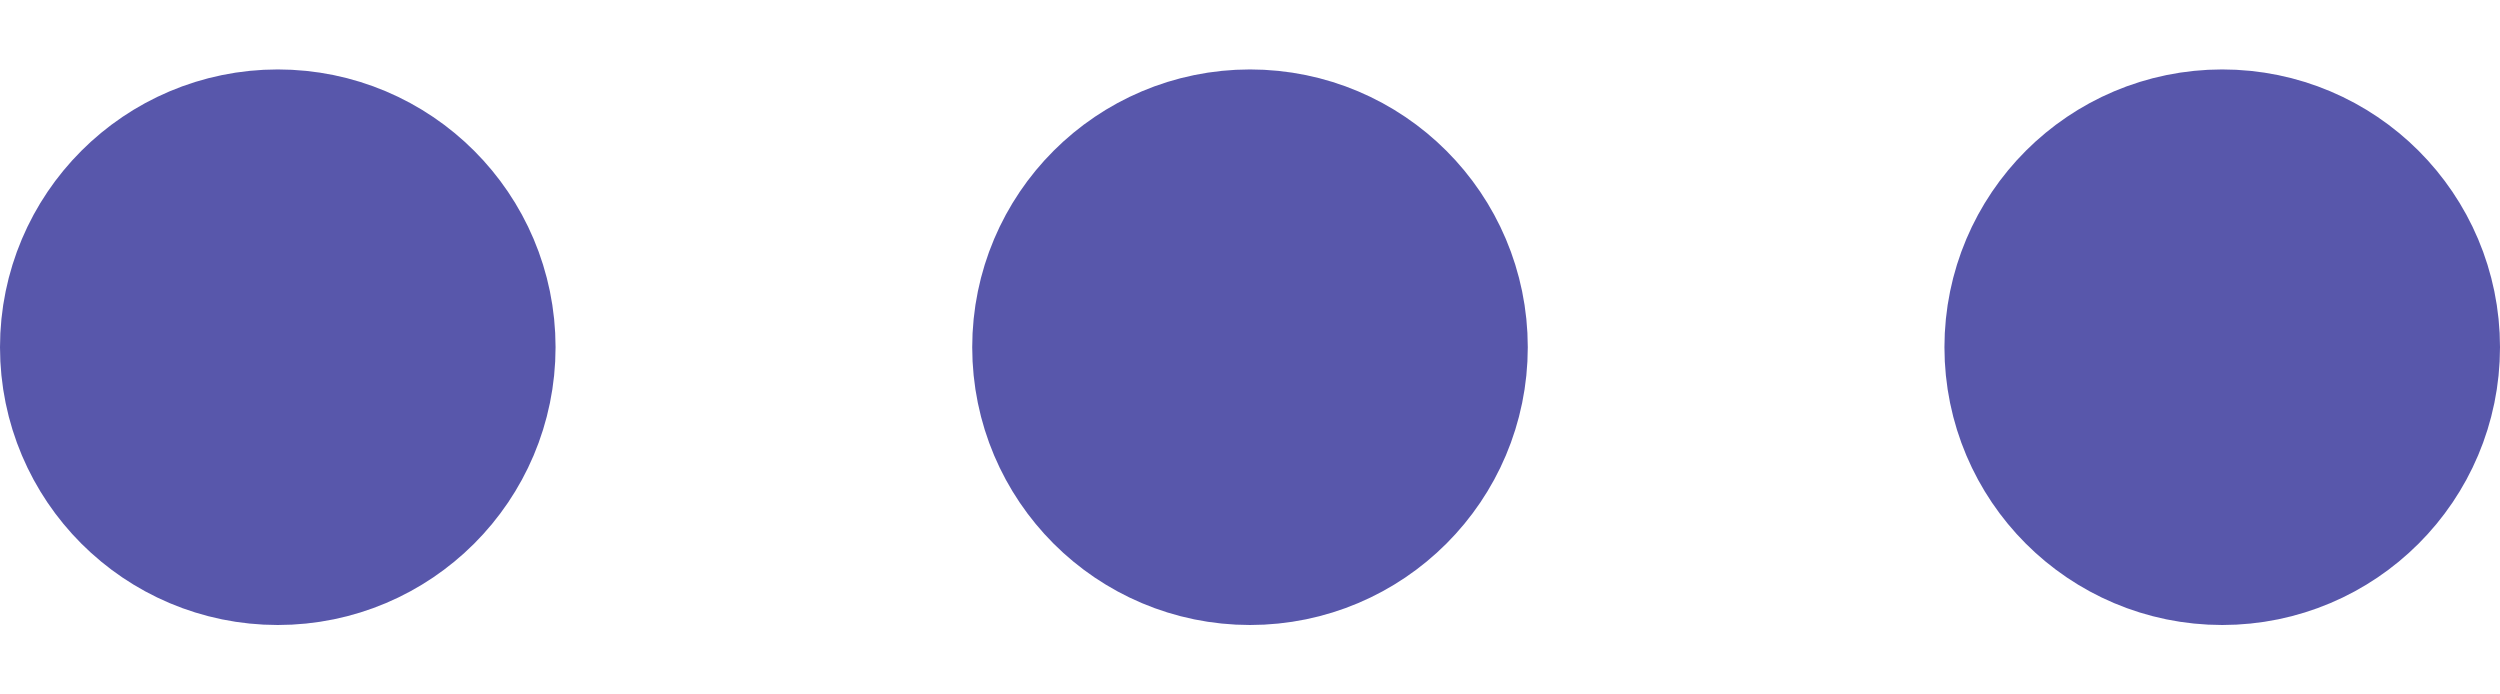 <svg width="18" height="5" viewBox="0 0 18 5" fill="none" xmlns="http://www.w3.org/2000/svg">
<path d="M9 3.5C9.552 3.5 10 3.052 10 2.5C10 1.948 9.552 1.5 9 1.5C8.448 1.5 8 1.948 8 2.5C8 3.052 8.448 3.5 9 3.5Z" stroke="#5857AB" stroke-width="2" stroke-linecap="round" stroke-linejoin="round"/>
<path d="M16 3.5C16.552 3.5 17 3.052 17 2.5C17 1.948 16.552 1.5 16 1.5C15.448 1.5 15 1.948 15 2.5C15 3.052 15.448 3.5 16 3.5Z" stroke="#5857AB" stroke-width="2" stroke-linecap="round" stroke-linejoin="round"/>
<path d="M2 3.5C2.552 3.5 3 3.052 3 2.5C3 1.948 2.552 1.5 2 1.5C1.448 1.5 1 1.948 1 2.5C1 3.052 1.448 3.5 2 3.5Z" stroke="#5857AB" stroke-width="2" stroke-linecap="round" stroke-linejoin="round"/>
</svg>
